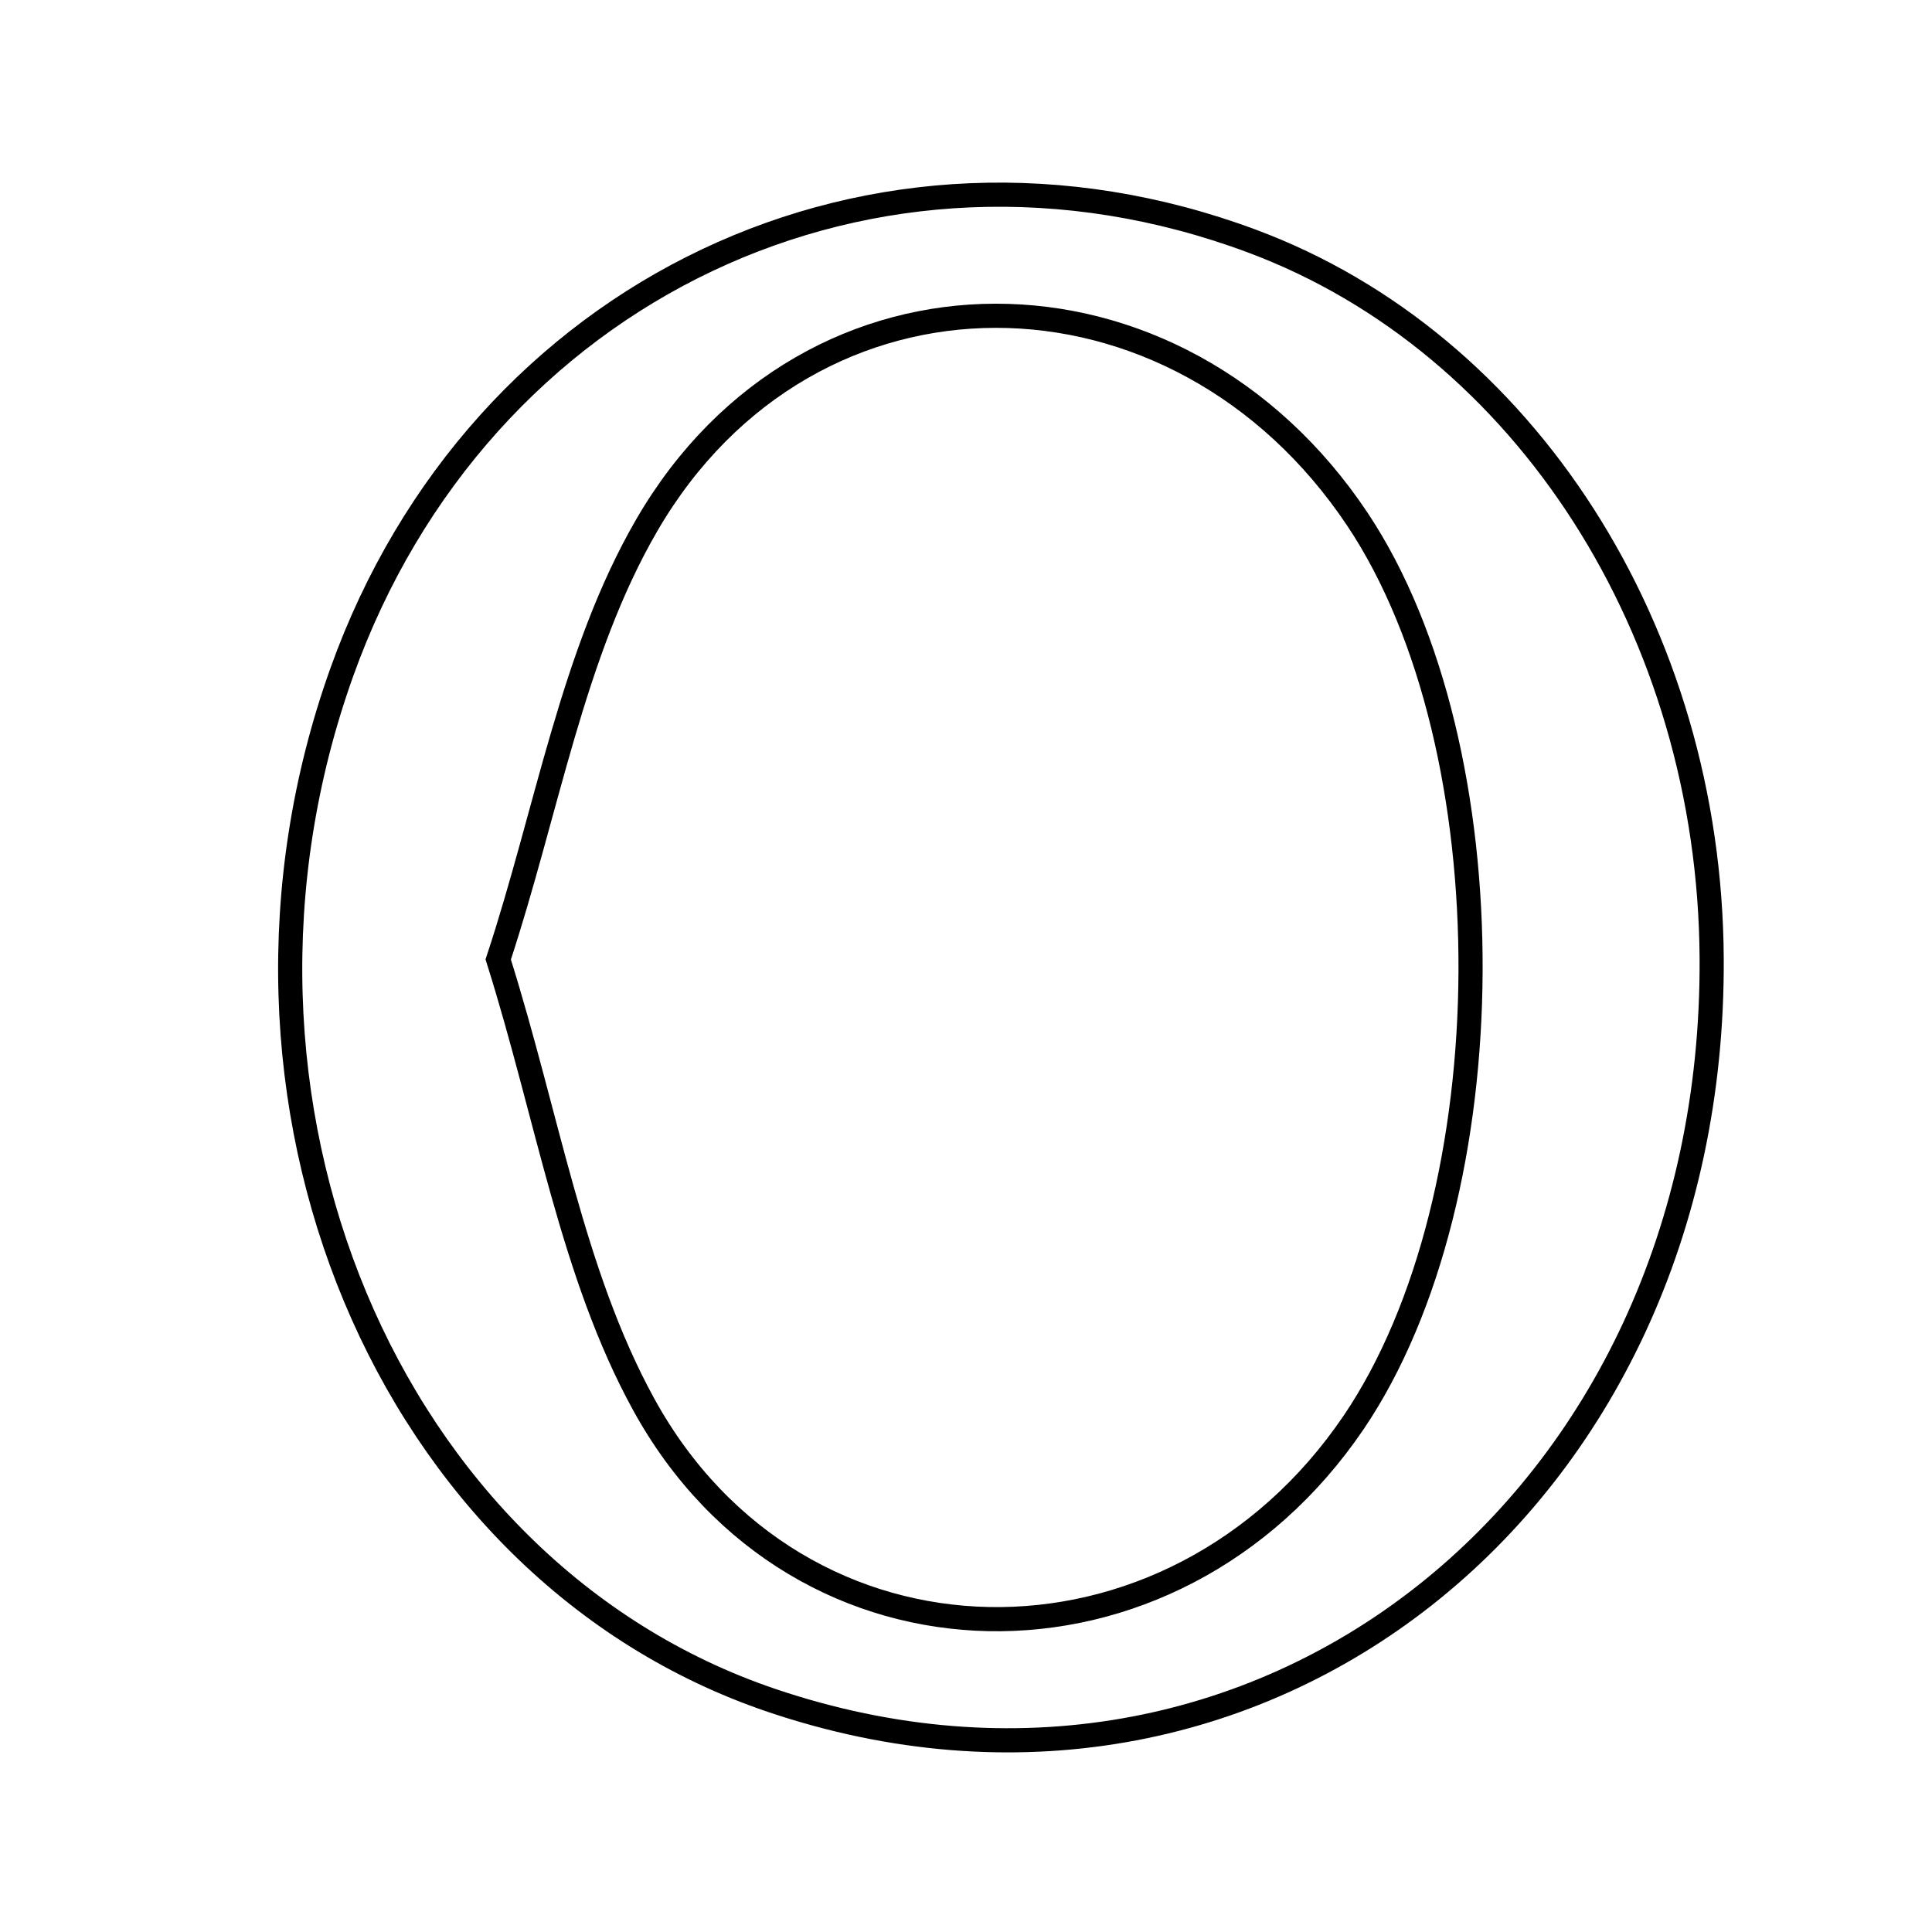 <svg xmlns="http://www.w3.org/2000/svg" viewBox="0.0 0.0 24.0 24.0" height="200px" width="200px"><path fill="none" stroke="black" stroke-width=".3" stroke-opacity="1.0"  filling="0" d="M15.555 2.996 C18.945 4.261 21.242 7.846 21.263 11.907 C21.301 18.676 15.615 23.163 9.585 21.123 C4.805 19.505 2.354 13.642 4.245 8.353 C5.951 3.585 10.878 1.25 15.555 2.996"></path>
<path fill="none" stroke="black" stroke-width=".3" stroke-opacity="1.0"  filling="0" d="M16.864 6.453 C18.756 9.293 18.732 14.843 16.814 17.672 C14.569 20.982 9.916 20.948 7.994 17.442 C7.104 15.818 6.804 13.87 6.189 11.919 C6.799 10.069 7.11 8.117 8.035 6.523 C10.058 3.04 14.626 3.095 16.864 6.453"></path></svg>